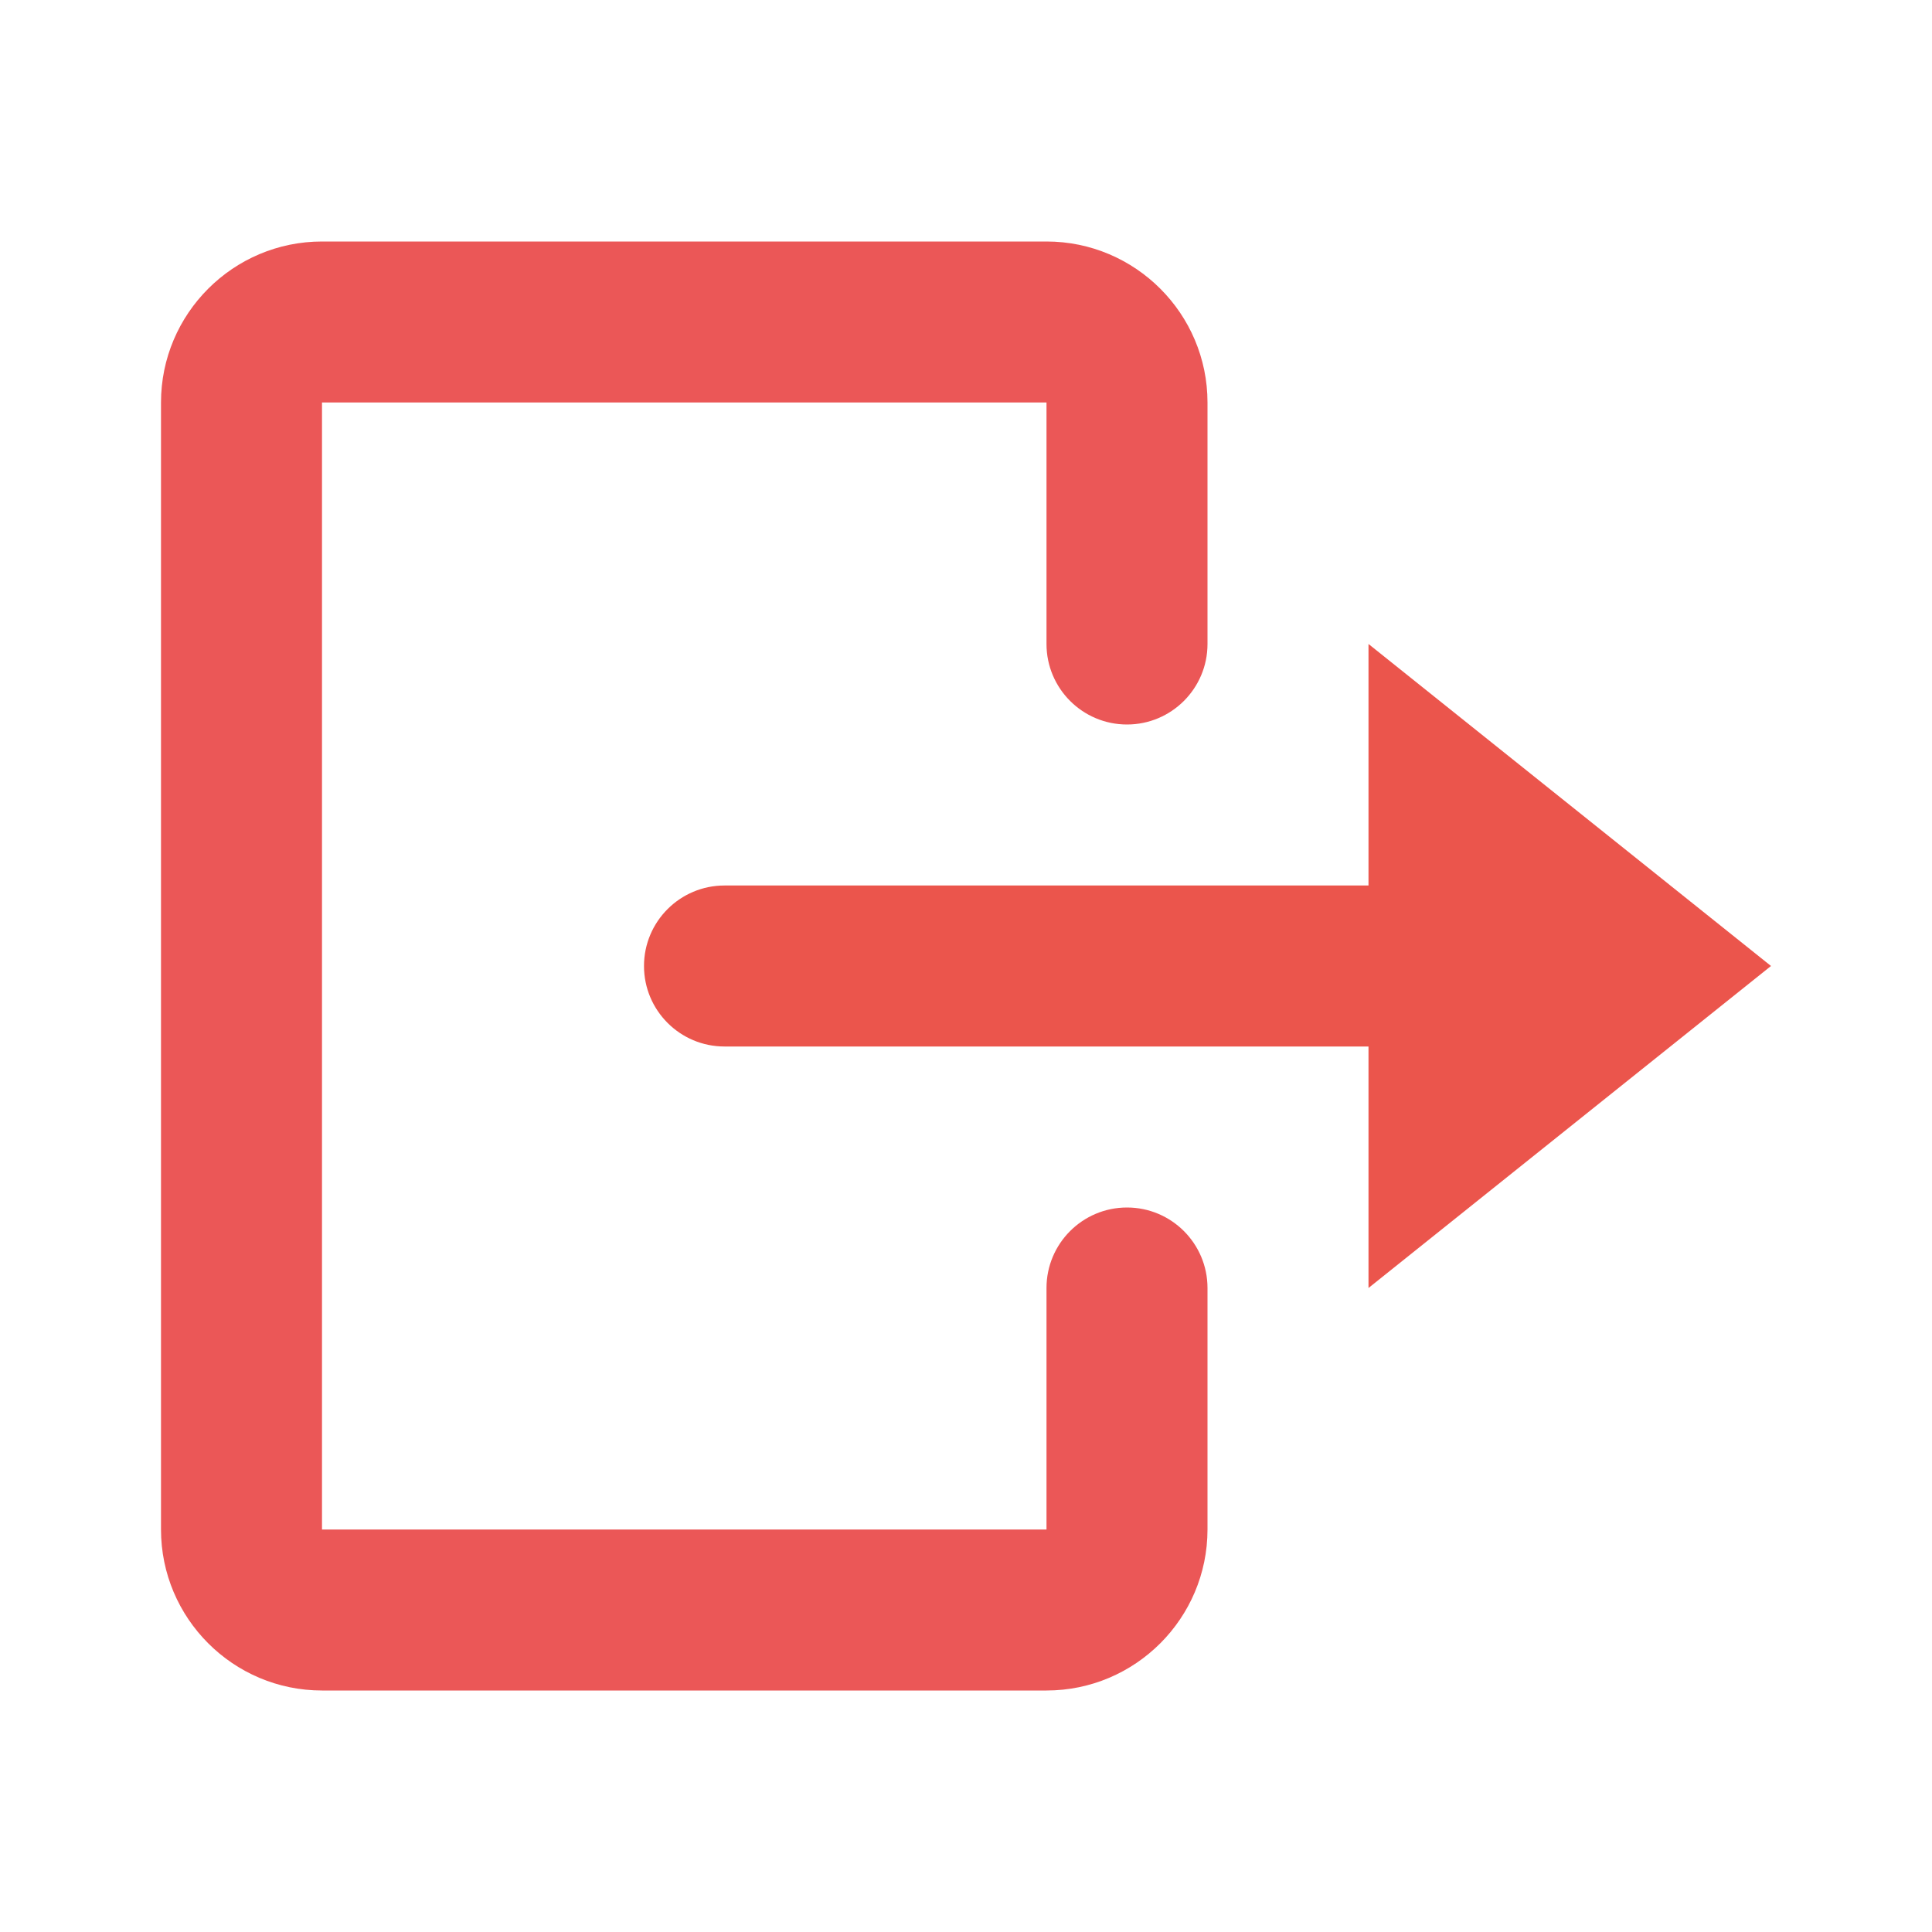 <svg width="24" height="24" viewBox="0 0 24 24" fill="none" xmlns="http://www.w3.org/2000/svg">
<path d="M9 13C8.448 13 8 12.552 8 12C8 11.448 8.448 11 9 11H17V8L22 12L17 16V13H9Z" fill="#EB554C"/>
<path d="M4 3H13C14.103 3 15 3.897 15 5V8C15 8.552 14.552 9 14 9C13.448 9 13 8.552 13 8V5H4V19H13V16C13 15.448 13.448 15 14 15C14.552 15 15 15.448 15 16V19C15 20.103 14.103 21 13 21H4C2.897 21 2 20.103 2 19V5C2 3.897 2.897 3 4 3Z" fill="#EB5757"/>
</svg>

